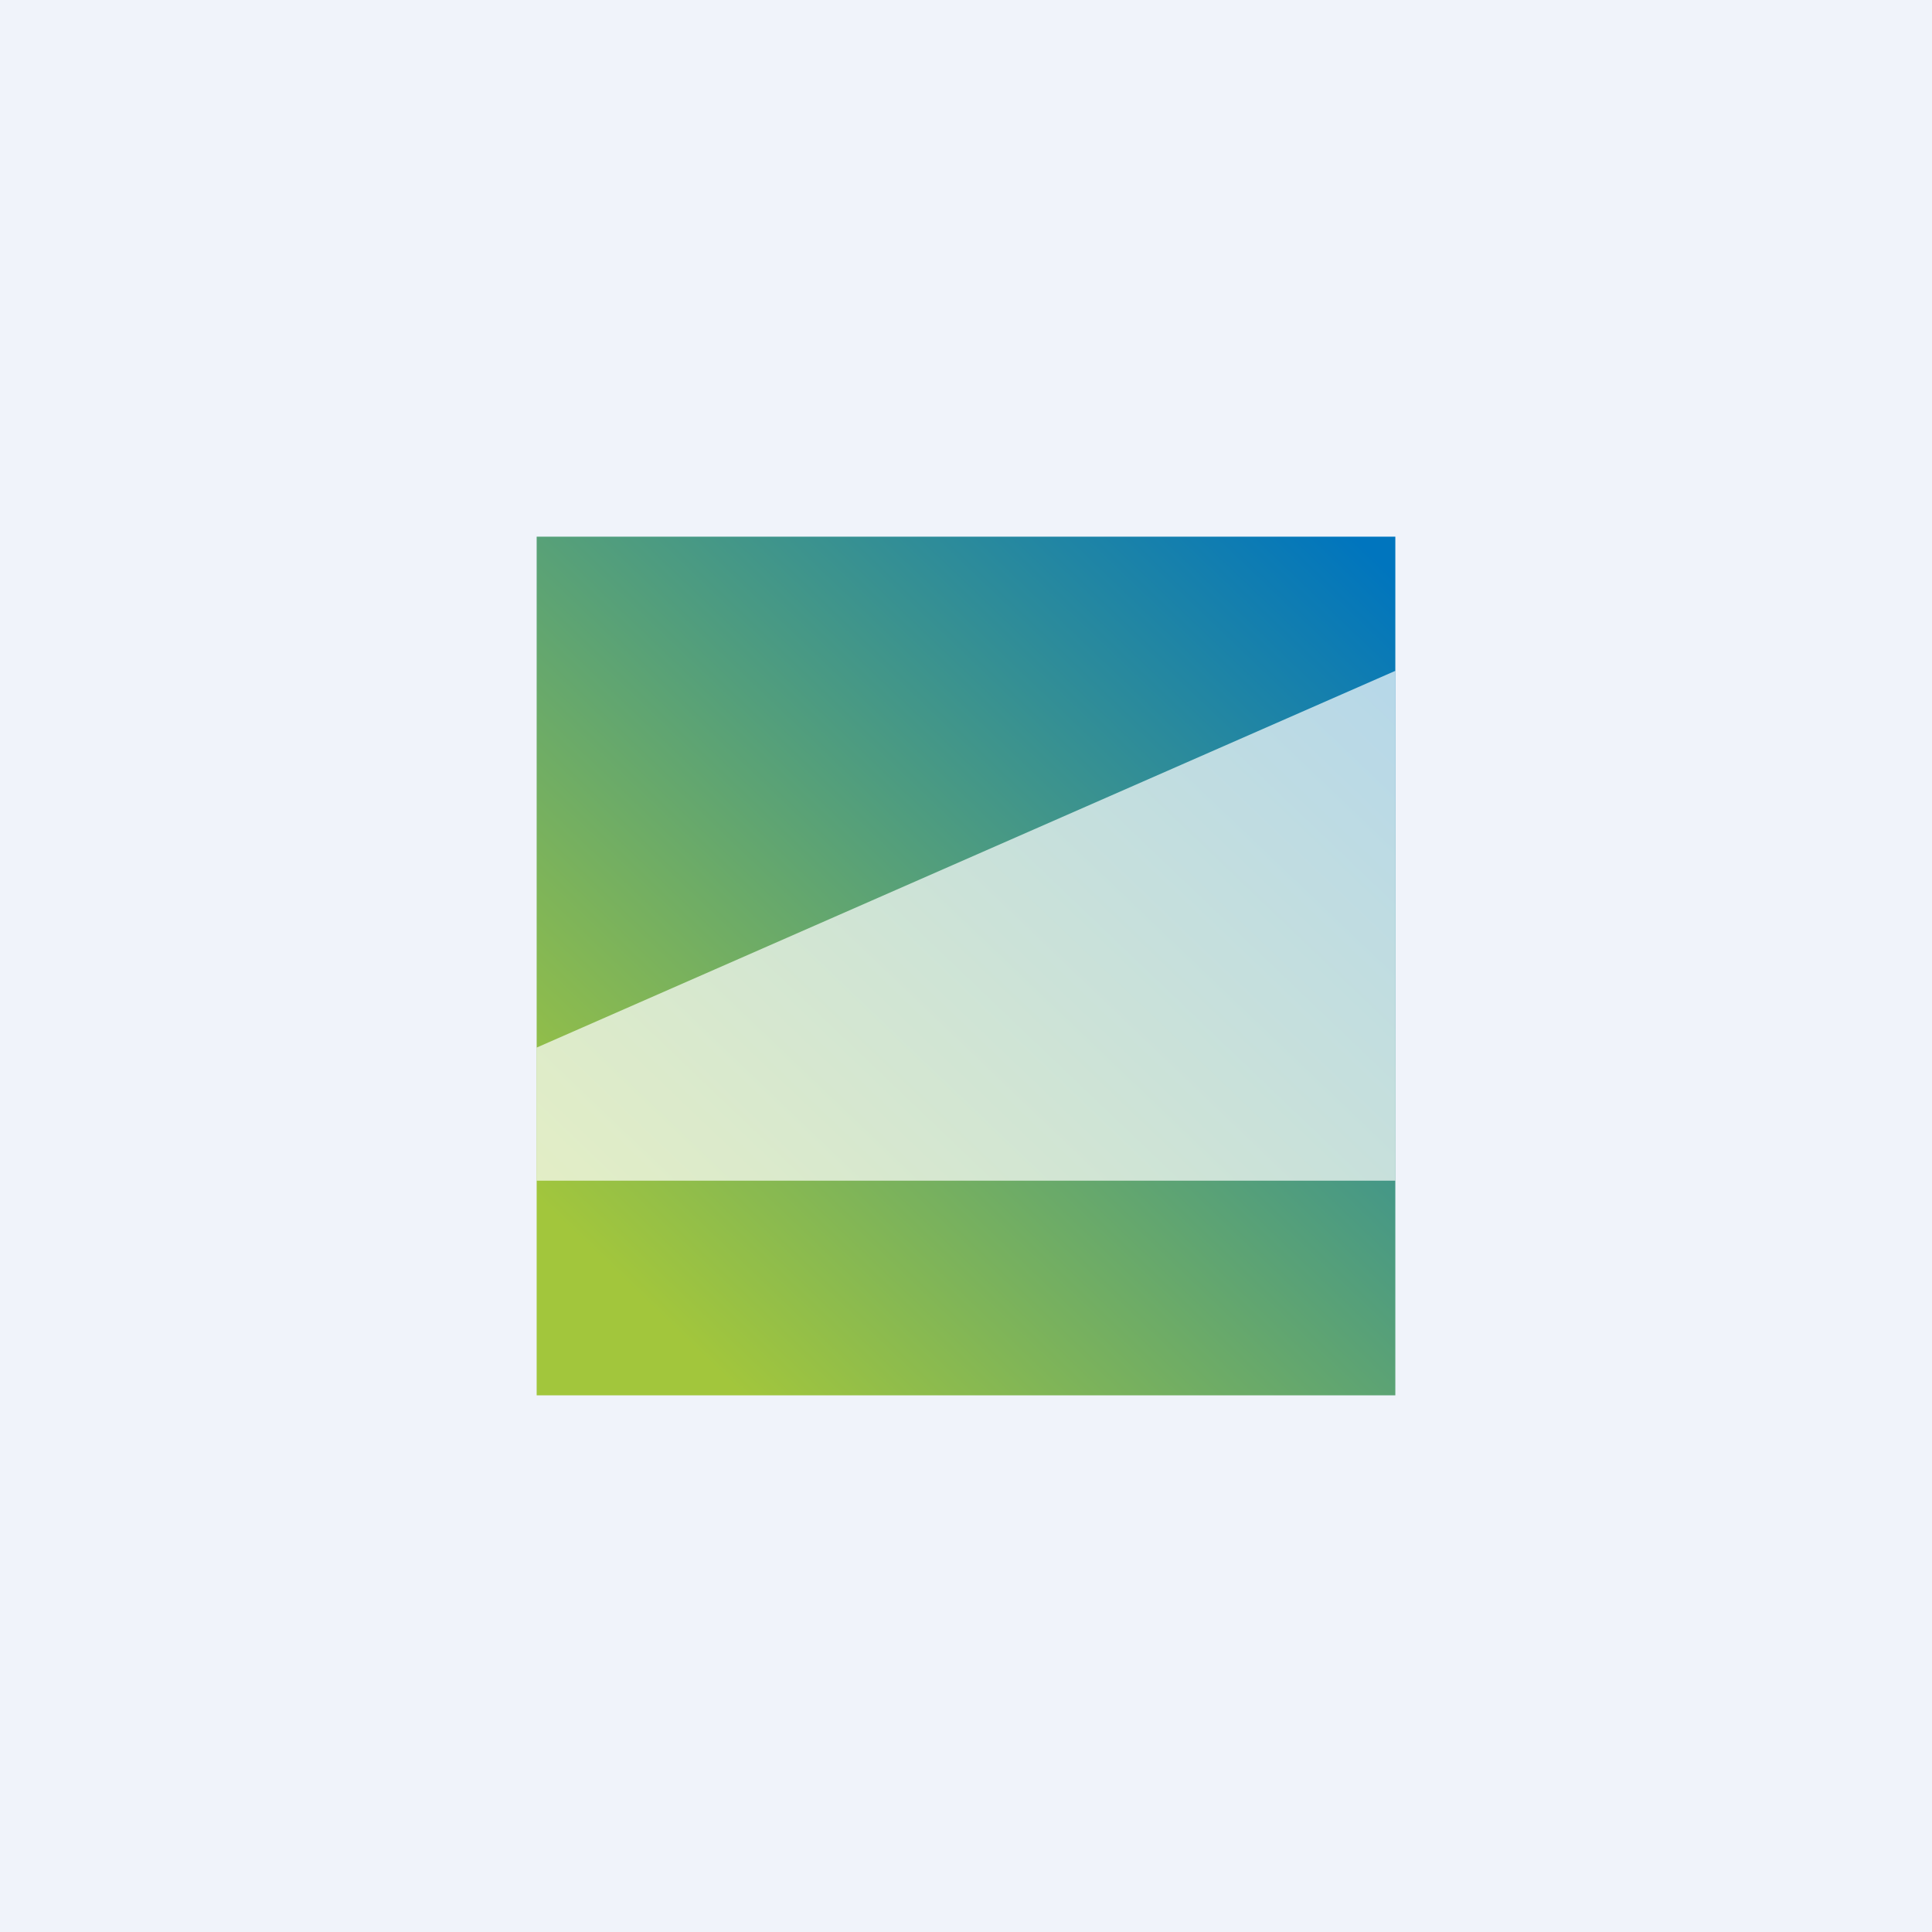 <!-- by TradingView --><svg width="18" height="18" viewBox="0 0 18 18" xmlns="http://www.w3.org/2000/svg"><path fill="#F0F3FA" d="M0 0h18v18H0z"/><path d="M5 5h8v8H5V5Z" fill="url(#aijvytq5m)"/><path d="M13 6.25V11H5V9.76l8-3.51Z" fill="#fff" fill-opacity=".7"/><defs><linearGradient id="aijvytq5m" x1="12.78" y1="5.14" x2="5.39" y2="12.88" gradientUnits="userSpaceOnUse"><stop stop-color="#0075BE"/><stop offset=".91" stop-color="#A2C63C"/></linearGradient></defs></svg>